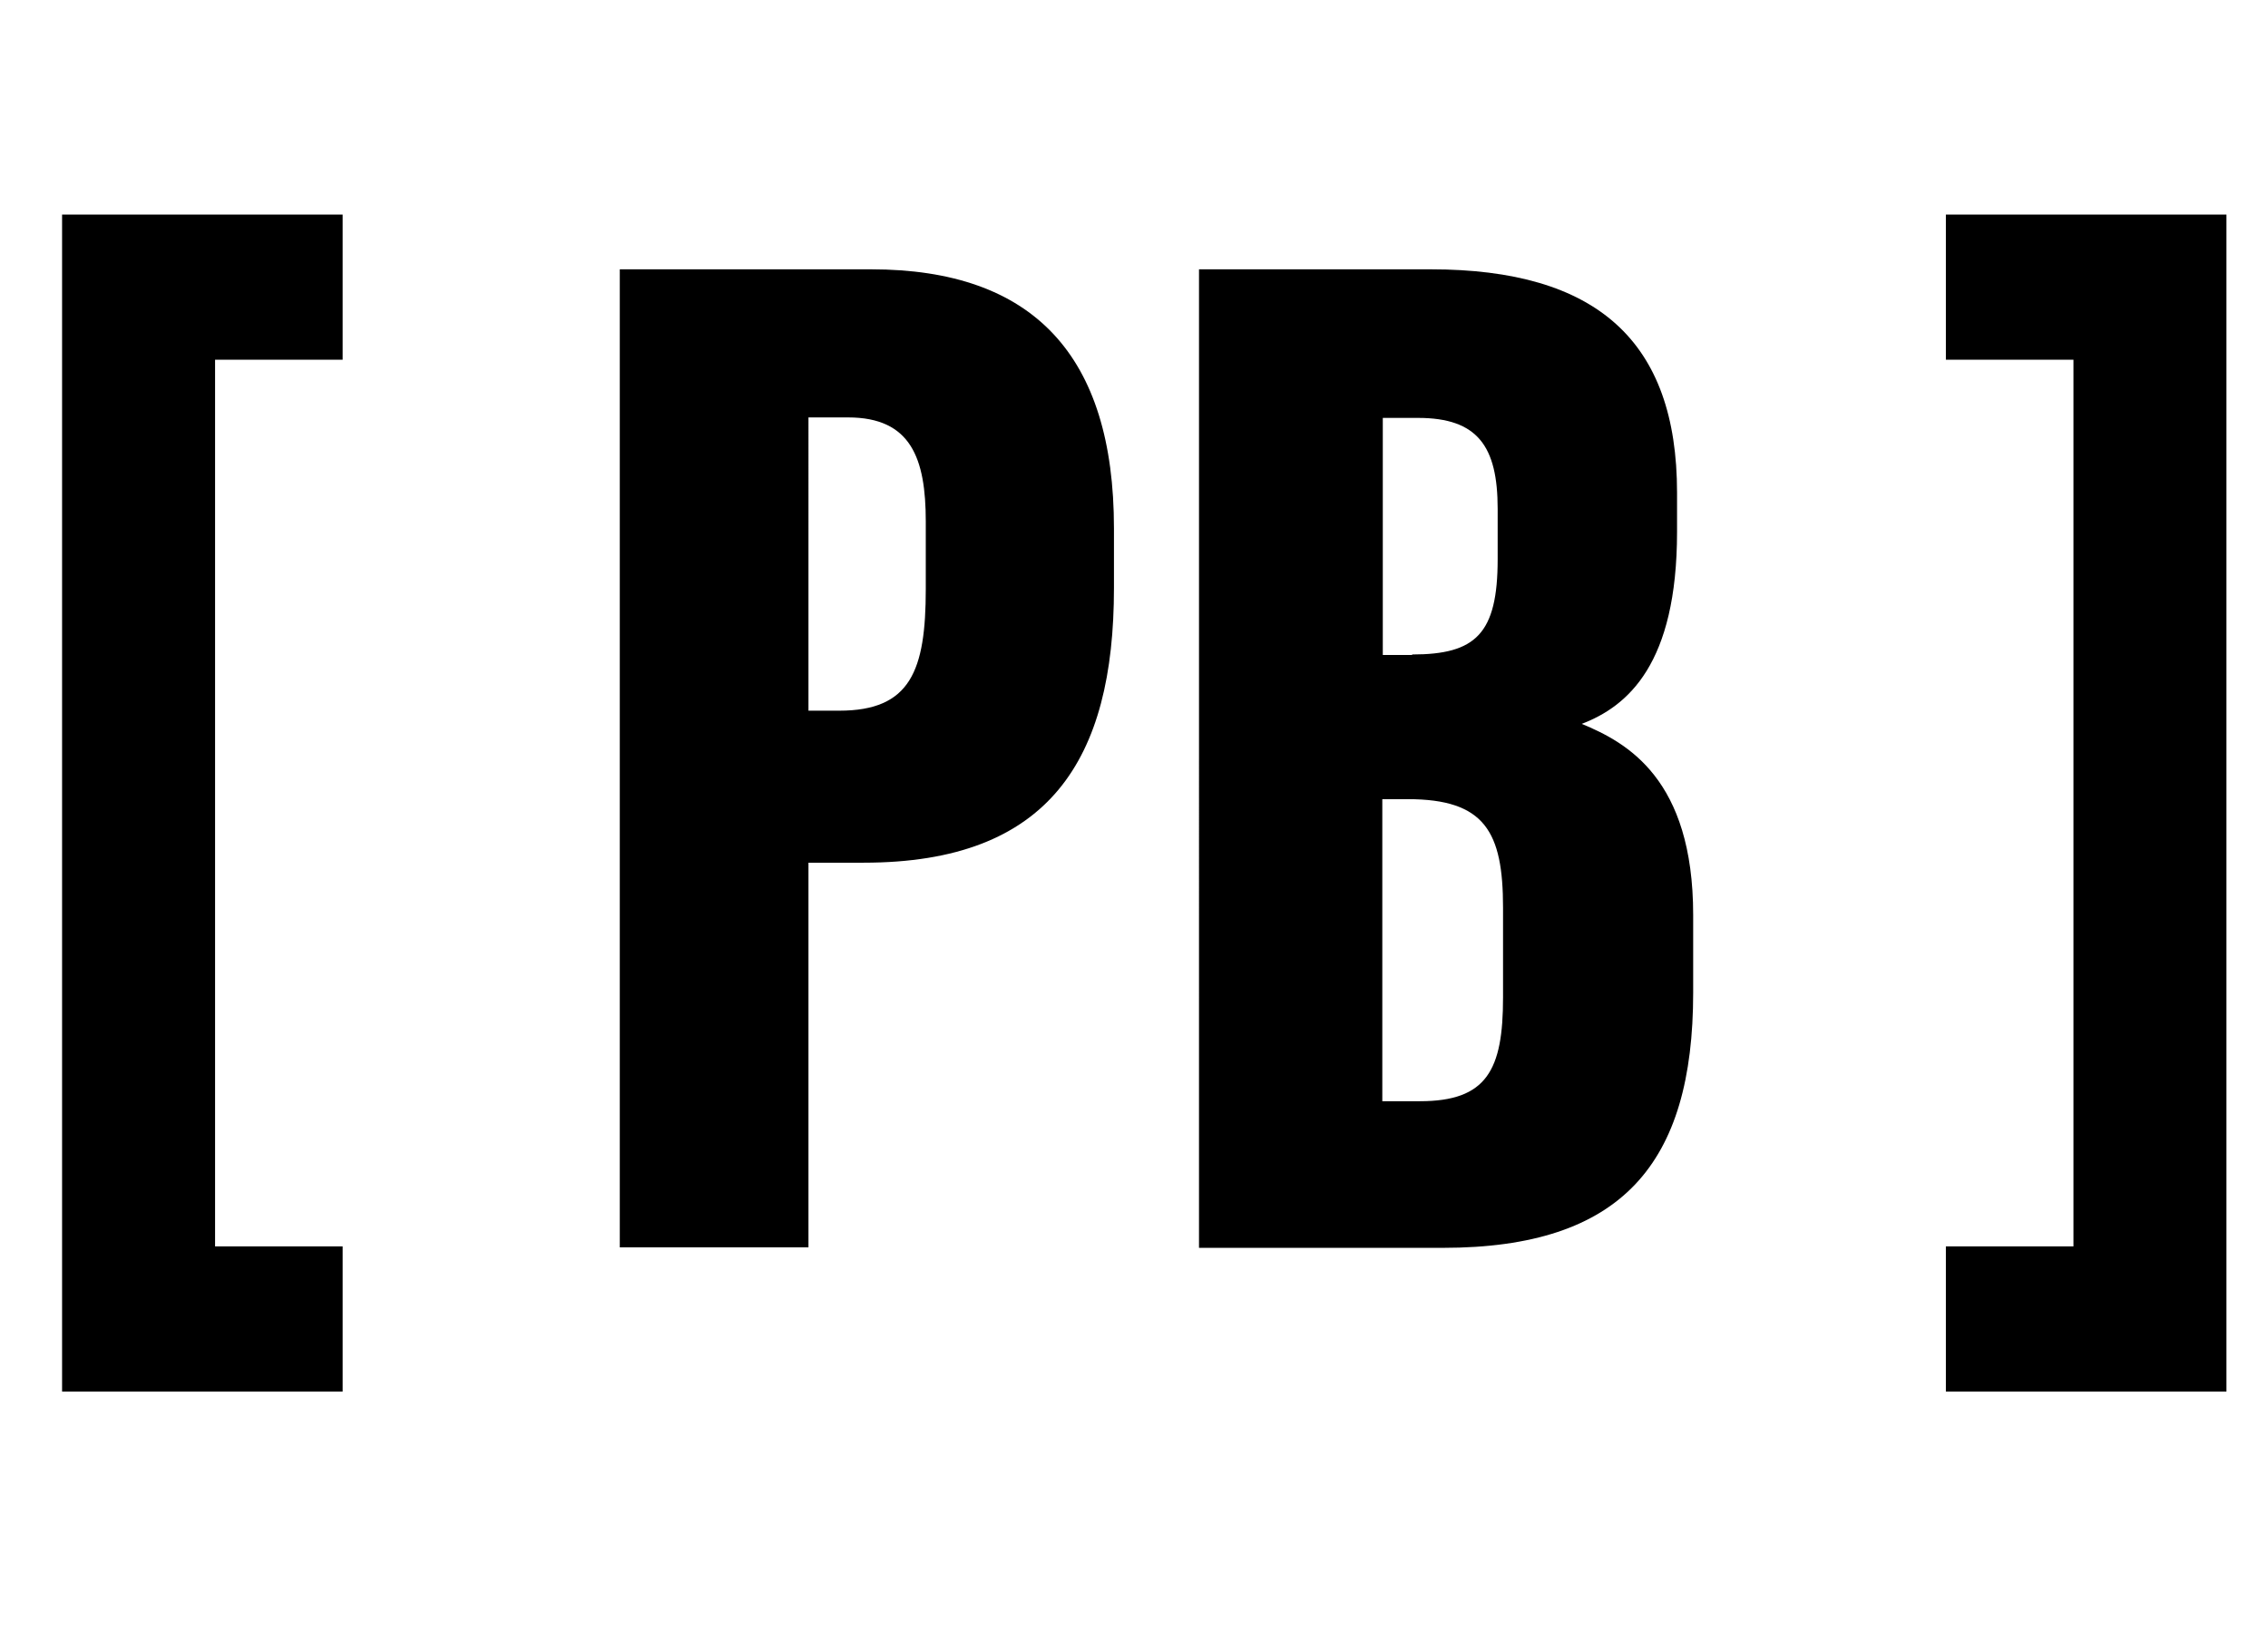 <?xml version="1.0" encoding="utf-8"?>
<!-- Generator: Adobe Illustrator 24.2.0, SVG Export Plug-In . SVG Version: 6.00 Build 0)  -->
<svg version="1.1" id="Layer_1" xmlns="http://www.w3.org/2000/svg" xmlns:xlink="http://www.w3.org/1999/xlink" x="0px" y="0px"
	 viewBox="0 0 464 333.9" style="enable-background:new 0 0 464 333.9;" xml:space="preserve">
<g>
	<g>
		<path d="M12.7,284.7V43.9h57.4v29.7H44V255h26.1v29.7H12.7z"/>
		<path d="M126.9,55.1h51.3c33.2,0,49.7,17.6,49.7,53v12.2c0,35.1-13.2,56.2-51.2,56.2h-11.3v78.7h-38.6V55.1z M165.5,145.4h6.2
			c14.6,0,17.7-8.2,17.7-24.9v-13.8c0-12.9-3-21.3-15.9-21.3h-8.1V145.4z"/>
		<path d="M245.4,55.1h47.3c34,0,50.4,14.7,50.4,45.7v8c0,27.1-10.1,35.7-19.5,39.3c9.2,3.8,22.8,11.2,22.8,39.1v15.9
			c0,35-14.6,52.2-51.2,52.2h-49.9V55.1z M288.9,133.9c13,0,17.5-4.2,17.5-19.5v-10.3c0-12.8-4.1-18.6-16.3-18.6h-7.2v48.5H288.9z
			 M282.8,225.3h7.7c13.7,0,17-6.4,17-21.2v-18.4c0-15.5-3.7-22.2-19.5-22.2h-5.2V225.3z"/>
		<path d="M455.5,43.9v240.8h-57.4V255h26.1V73.6h-26.1V43.9H455.5z"/>
	</g>
</g>
</svg>
